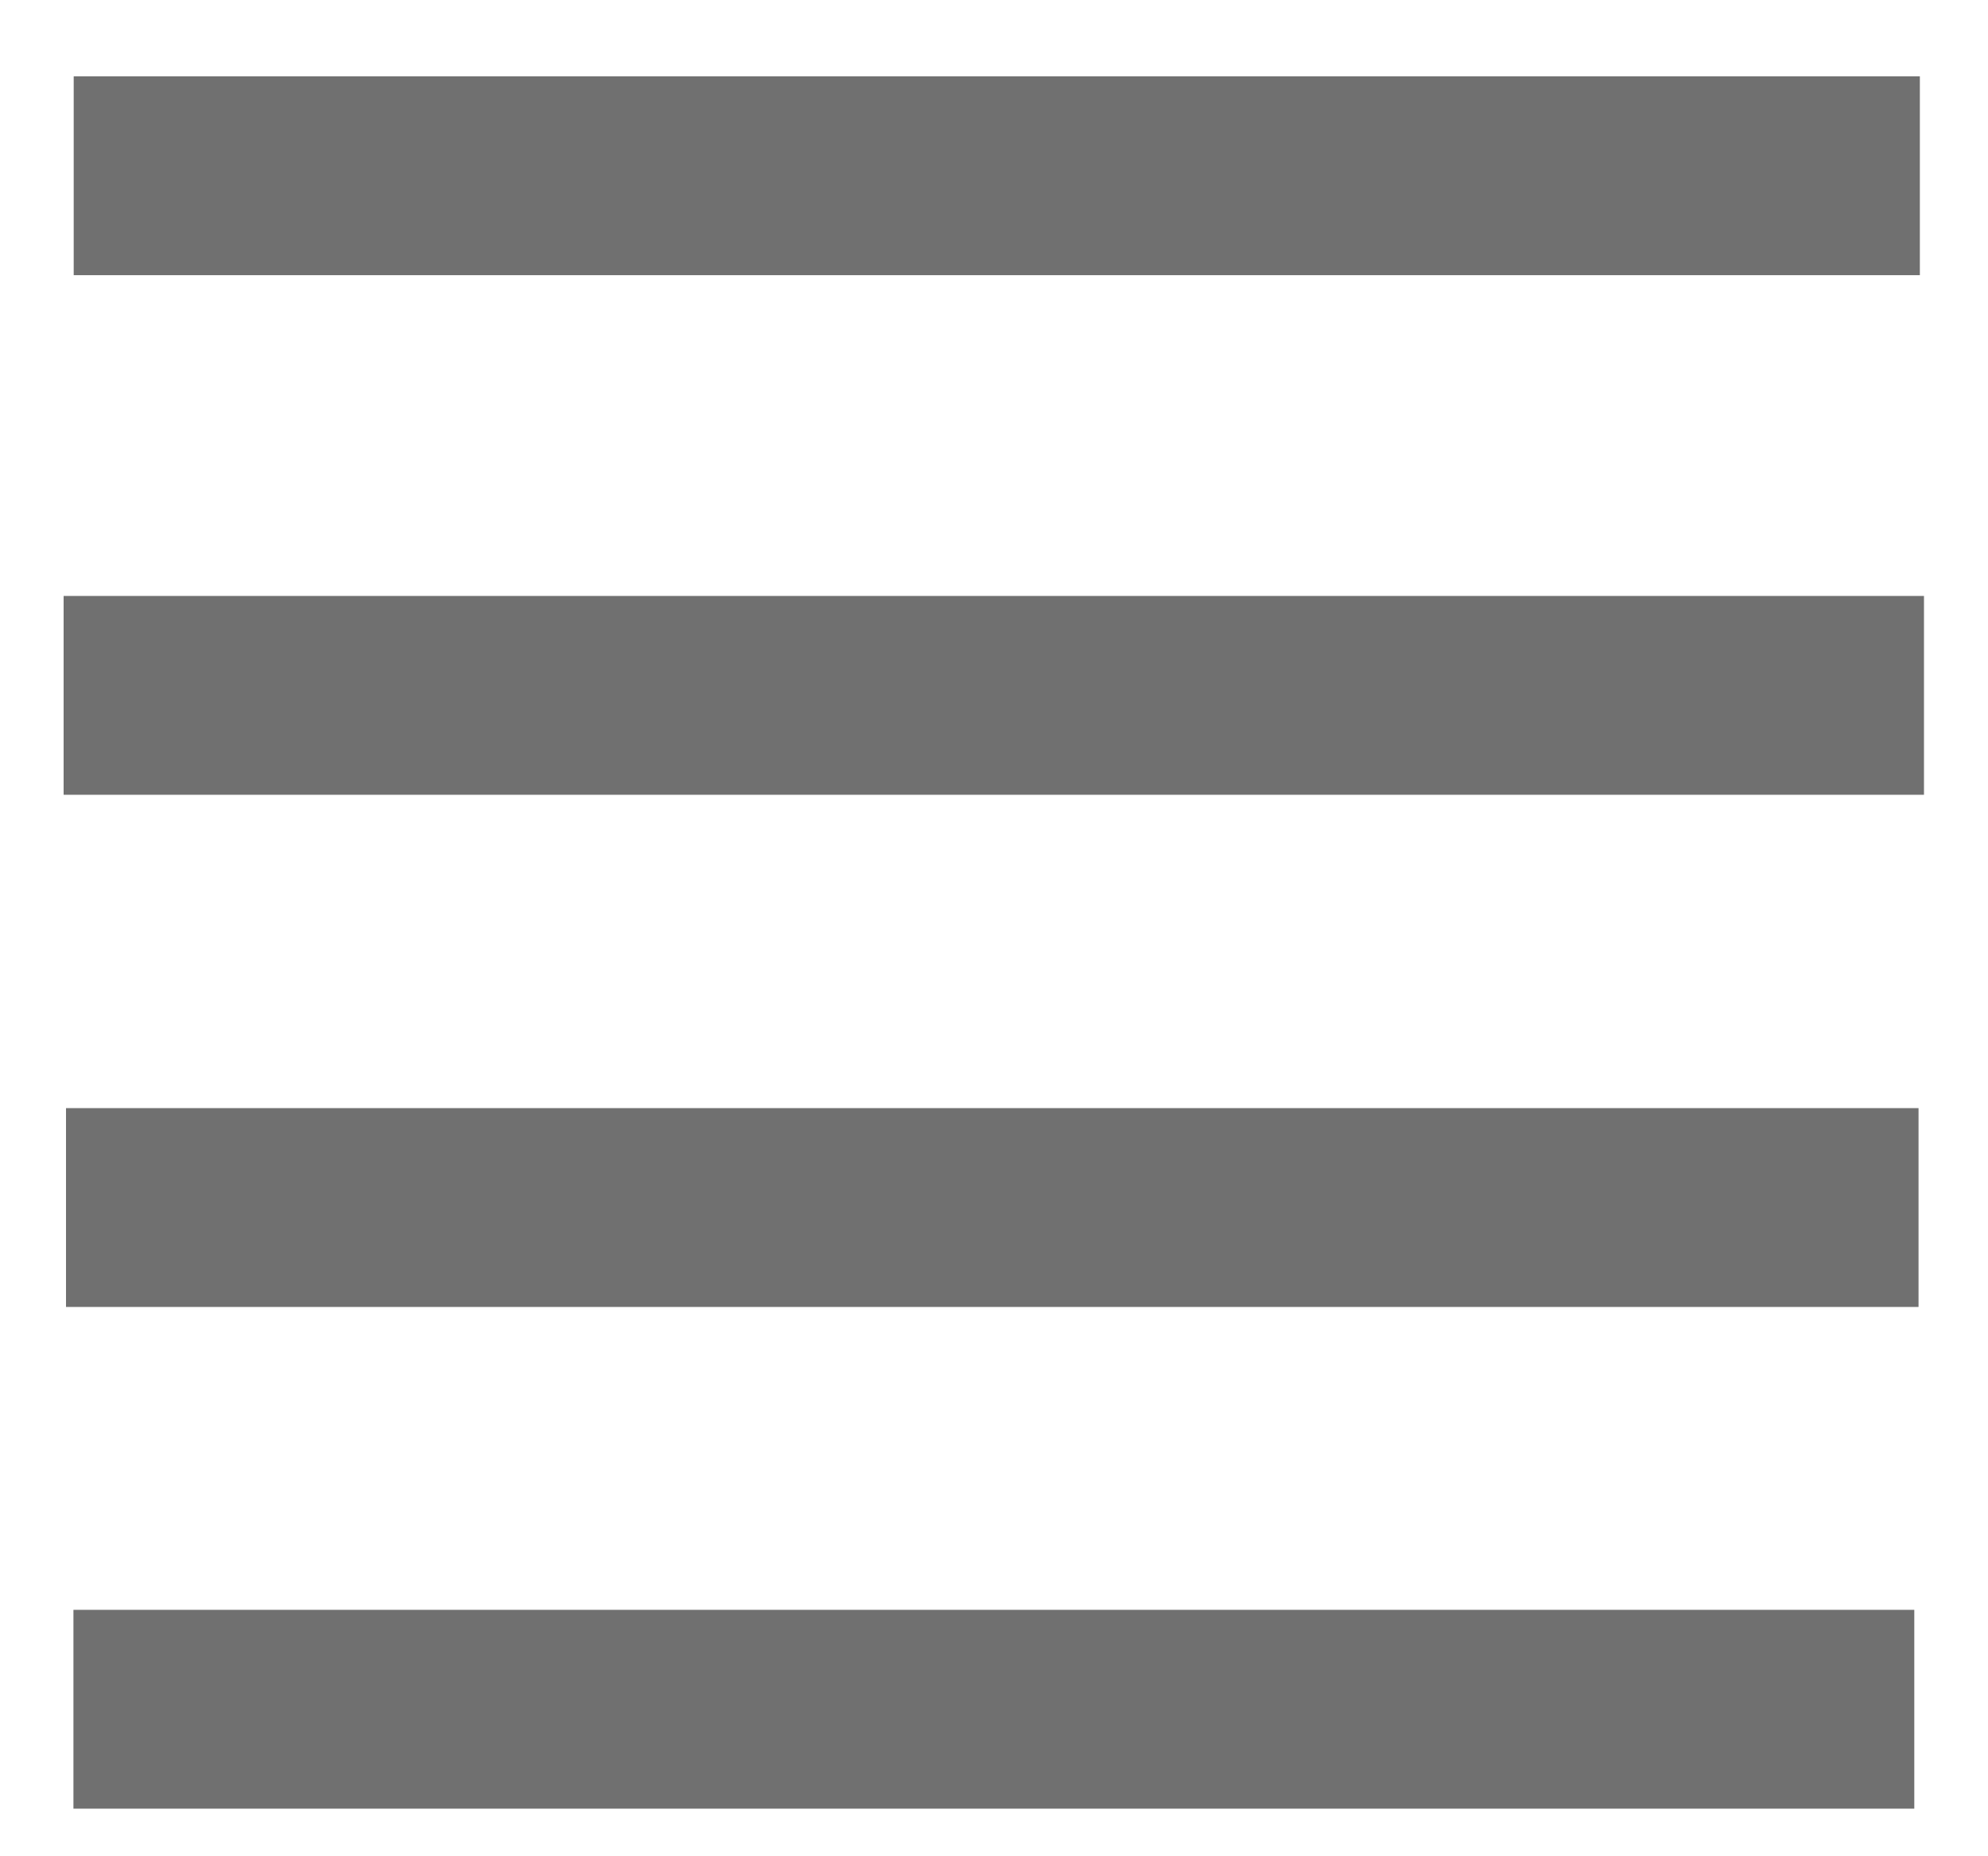 <?xml version="1.0" standalone="no"?><!DOCTYPE svg PUBLIC "-//W3C//DTD SVG 1.1//EN" "http://www.w3.org/Graphics/SVG/1.1/DTD/svg11.dtd"><svg t="1640005881731" class="icon" viewBox="0 0 1097 1024" version="1.1" xmlns="http://www.w3.org/2000/svg" p-id="8250" xmlns:xlink="http://www.w3.org/1999/xlink" width="274.25" height="256"><defs><style type="text/css"></style></defs><path d="M40.667 151.845v-109.714h1018.734v109.714H40.667zM35.109 438.565v-109.714h1026.56v109.714H35.109zM36.425 721.189v-109.714h1022.245v109.714H36.425z m4.096 276.846v-109.714h1015.808v109.714H40.521z" fill="#707070" p-id="8251"></path></svg>
